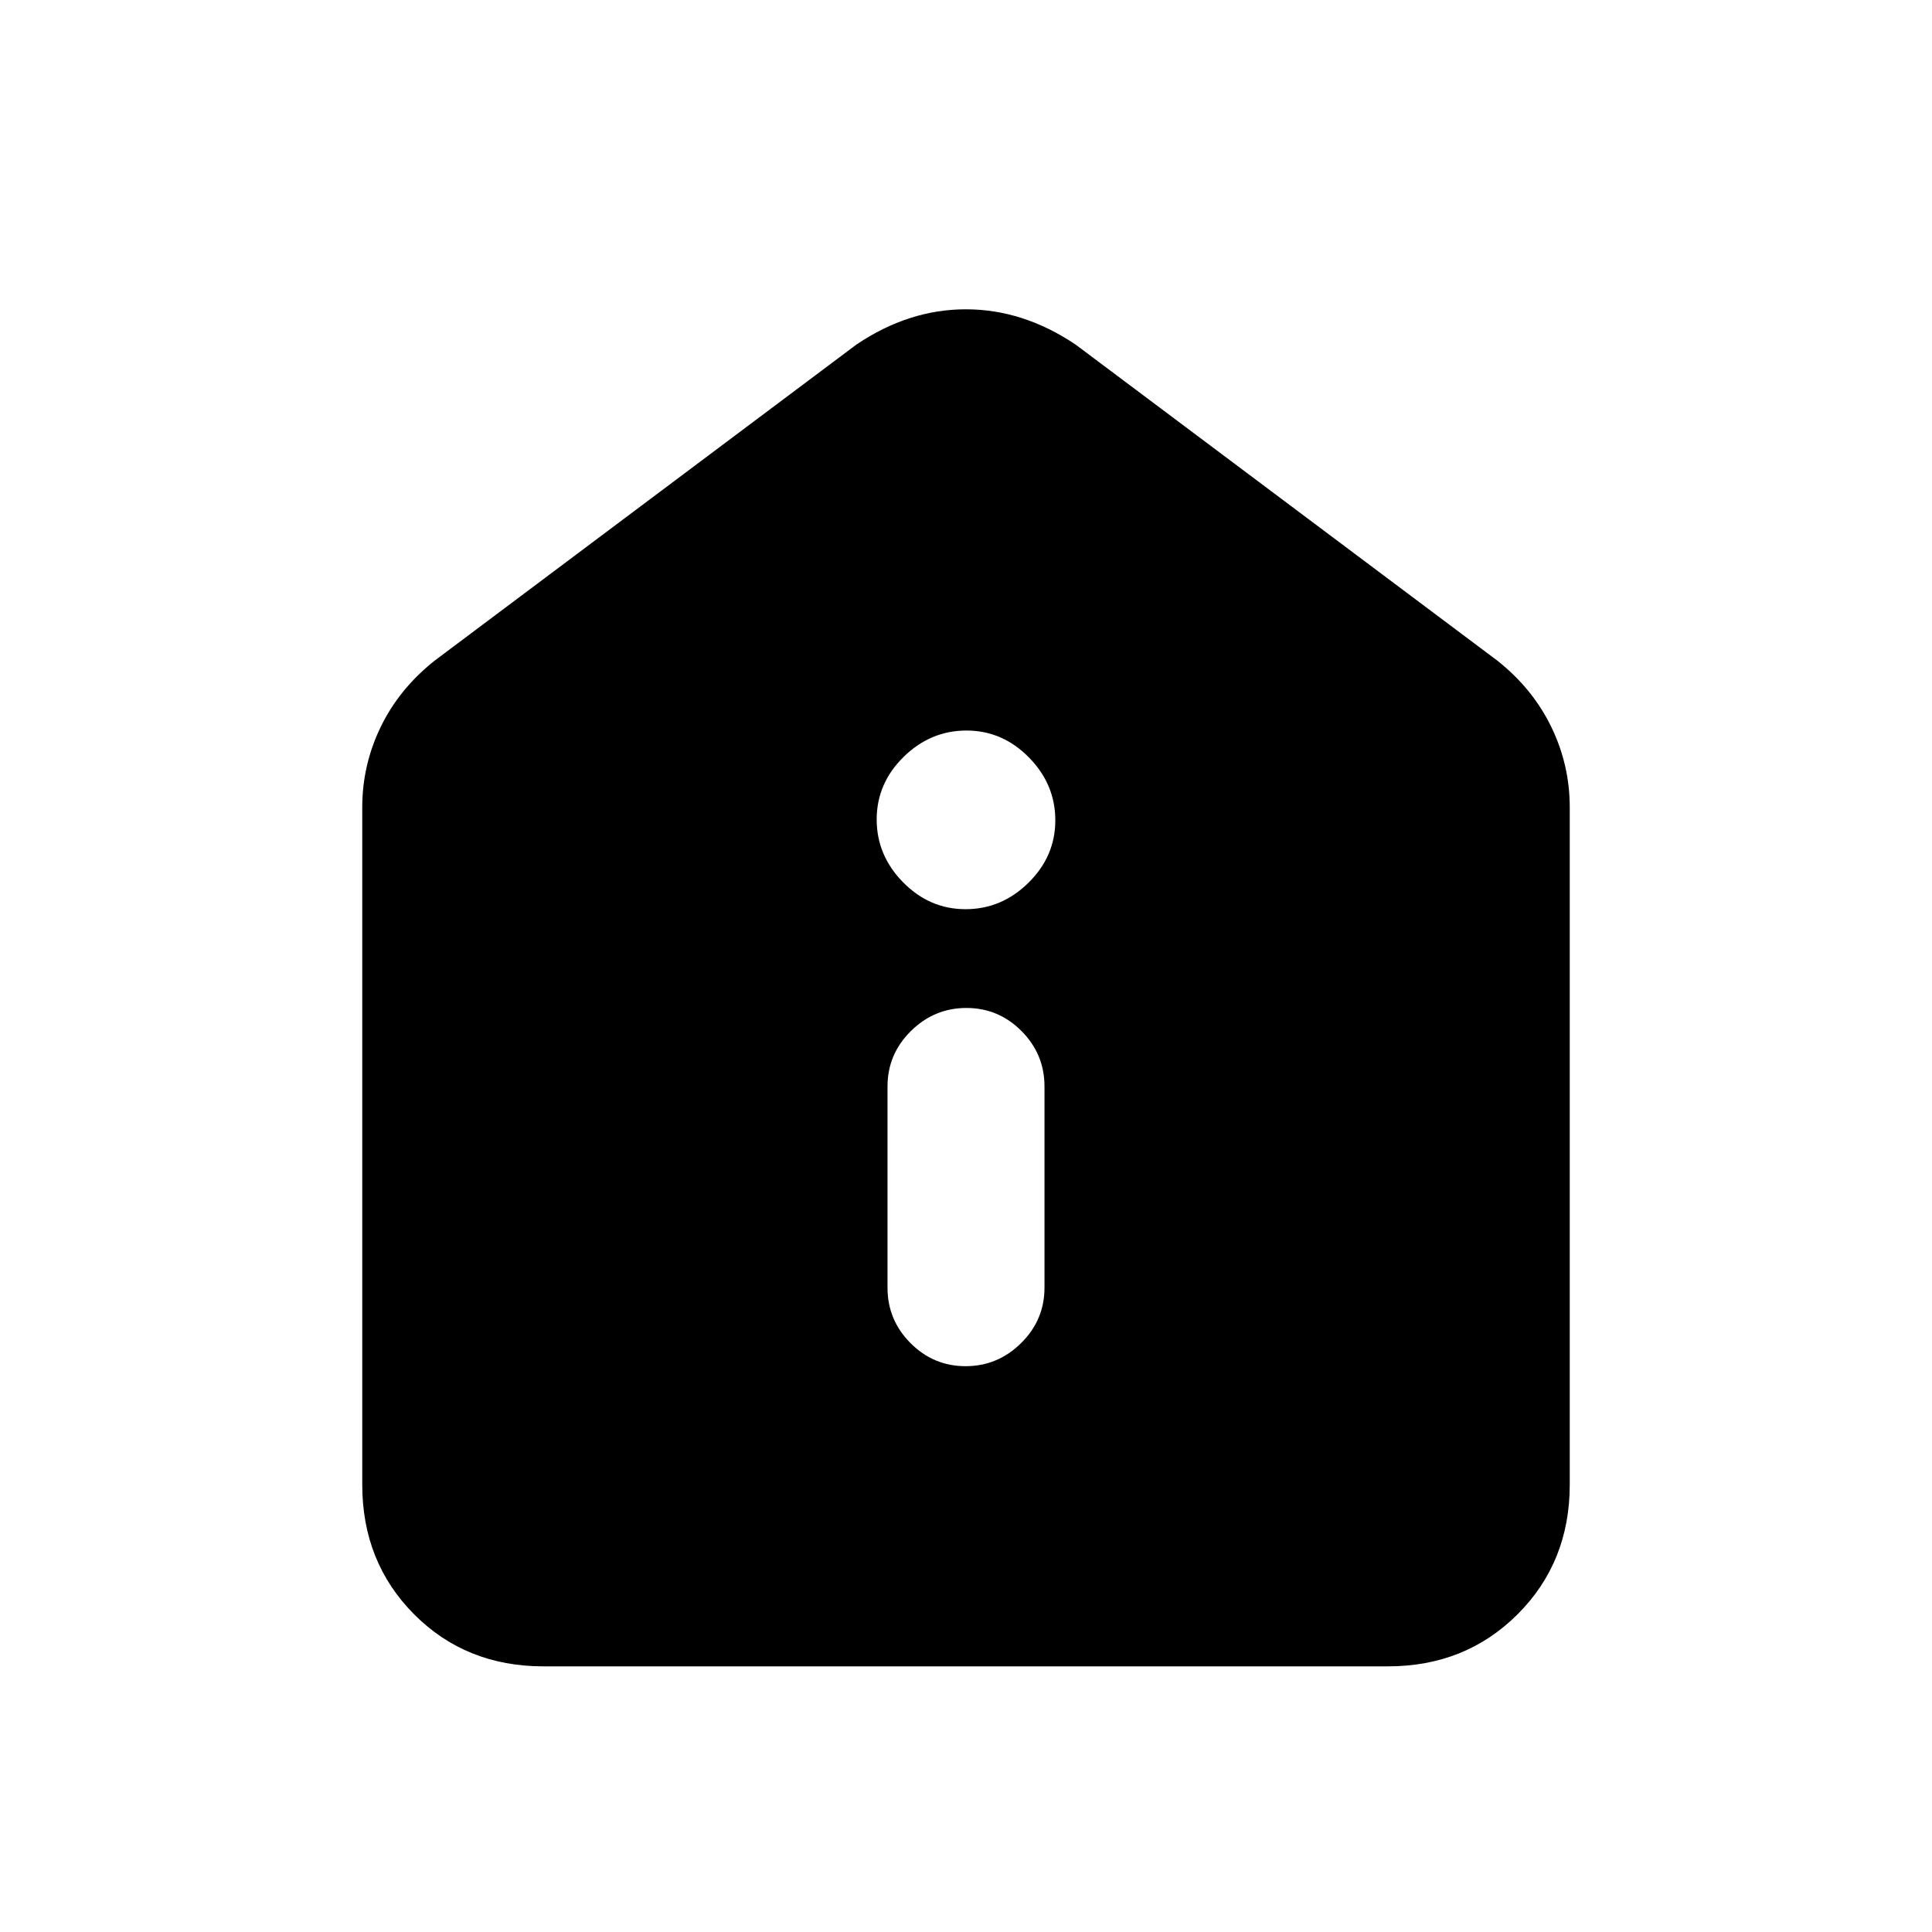 <svg xmlns="http://www.w3.org/2000/svg" height="20" viewBox="0 -960 960 960" width="20"><path d="M479.8-281.15q15.97 0 27.58-11.48Q519-304.1 519-320.15v-100q0-16.05-11.42-27.53-11.42-11.47-27.38-11.47-15.97 0-27.58 11.47Q441-436.2 441-420.15v100q0 16.05 11.42 27.52 11.42 11.48 27.38 11.48Zm-.01-227.08q17.9 0 31.25-13.14 13.34-13.13 13.34-31.03 0-17.91-13.13-31.25Q498.11-597 480.21-597t-31.25 13.14q-13.34 13.13-13.34 31.04 0 17.9 13.13 31.24 13.14 13.35 31.04 13.35ZM270.03-132q-38.55 0-64.29-25.89Q180-183.78 180-222.31v-336.54q0-21.02 9.18-39.96 9.19-18.94 26.74-32.88l209.7-157.15q25.95-17.47 54.32-17.47t54.44 17.47l209.7 157.15q17.55 13.94 26.74 32.88 9.18 18.94 9.18 39.96v336.54q0 38.53-25.9 64.42Q728.19-132 689.65-132H270.03Z"/></svg>
